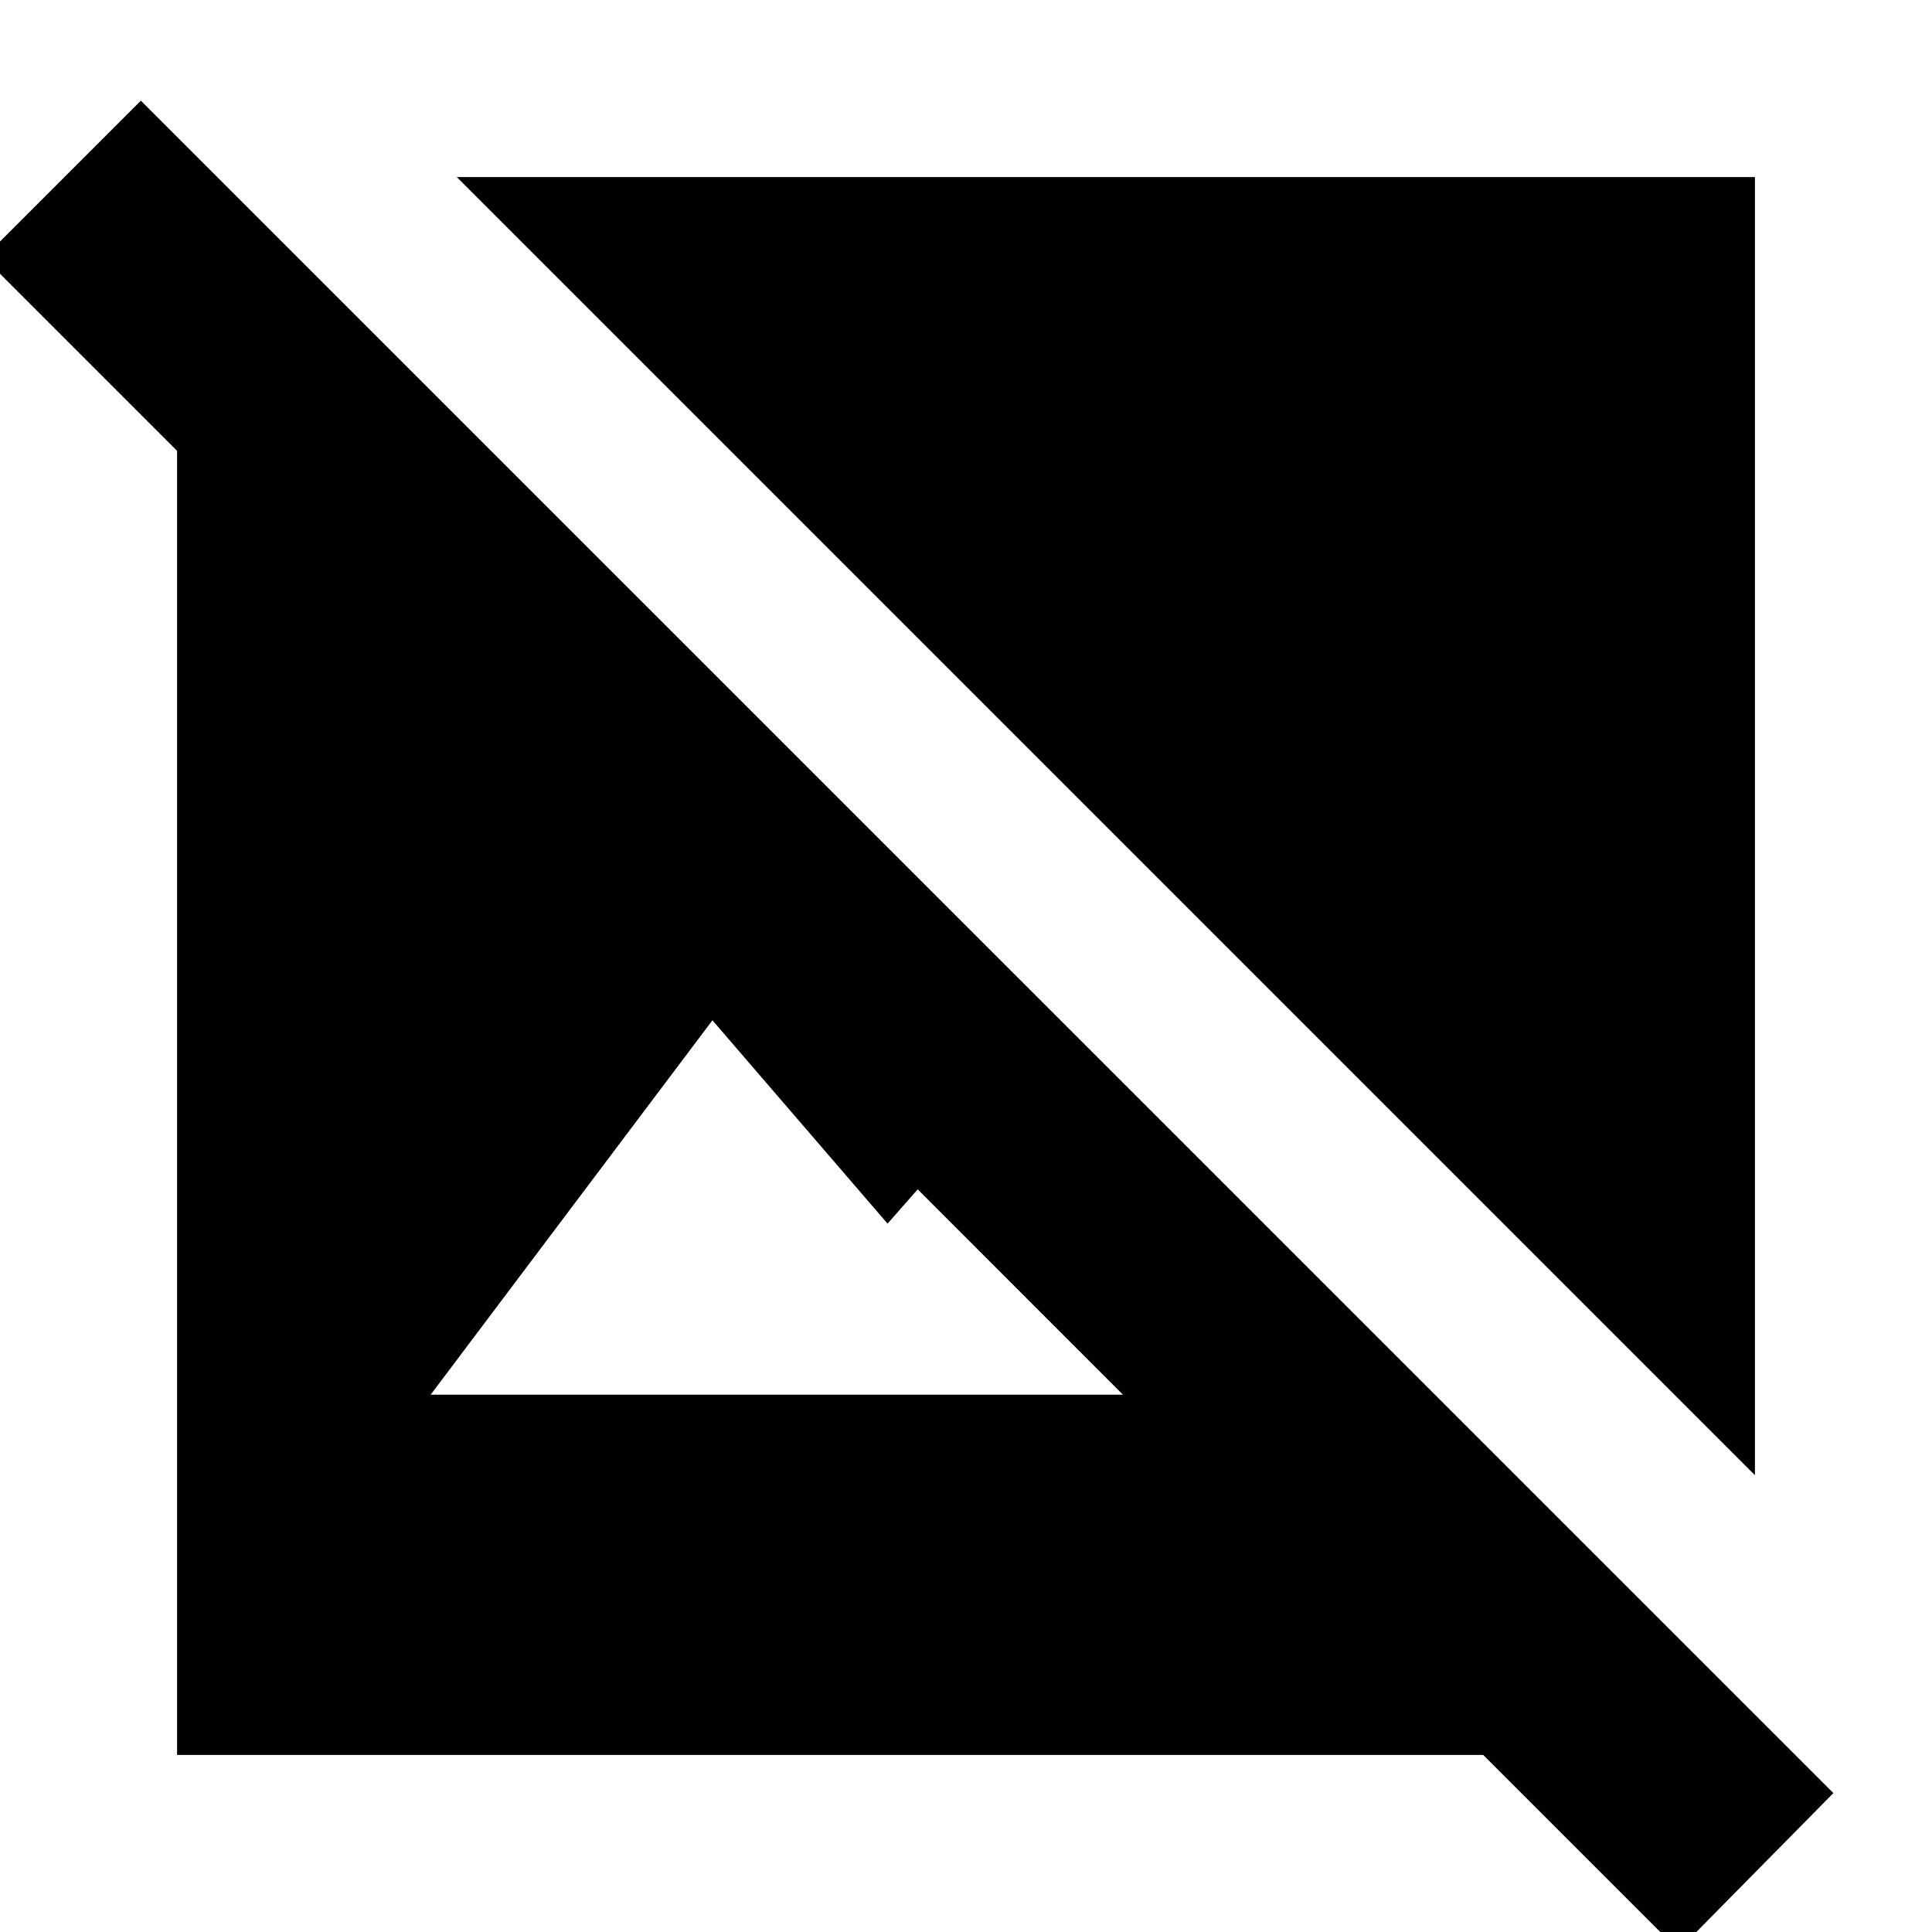 <svg xmlns="http://www.w3.org/2000/svg" height="20" width="20"><path d="M17.375 20.188 15.354 18.167H1.833V4.667L-0.167 2.667L1.458 1.042L18.979 18.562ZM4.458 14.438H11.625L9.5 12.312L9.188 12.667L7.375 10.562ZM18.167 15.271 4.729 1.833H18.167Z"/></svg>